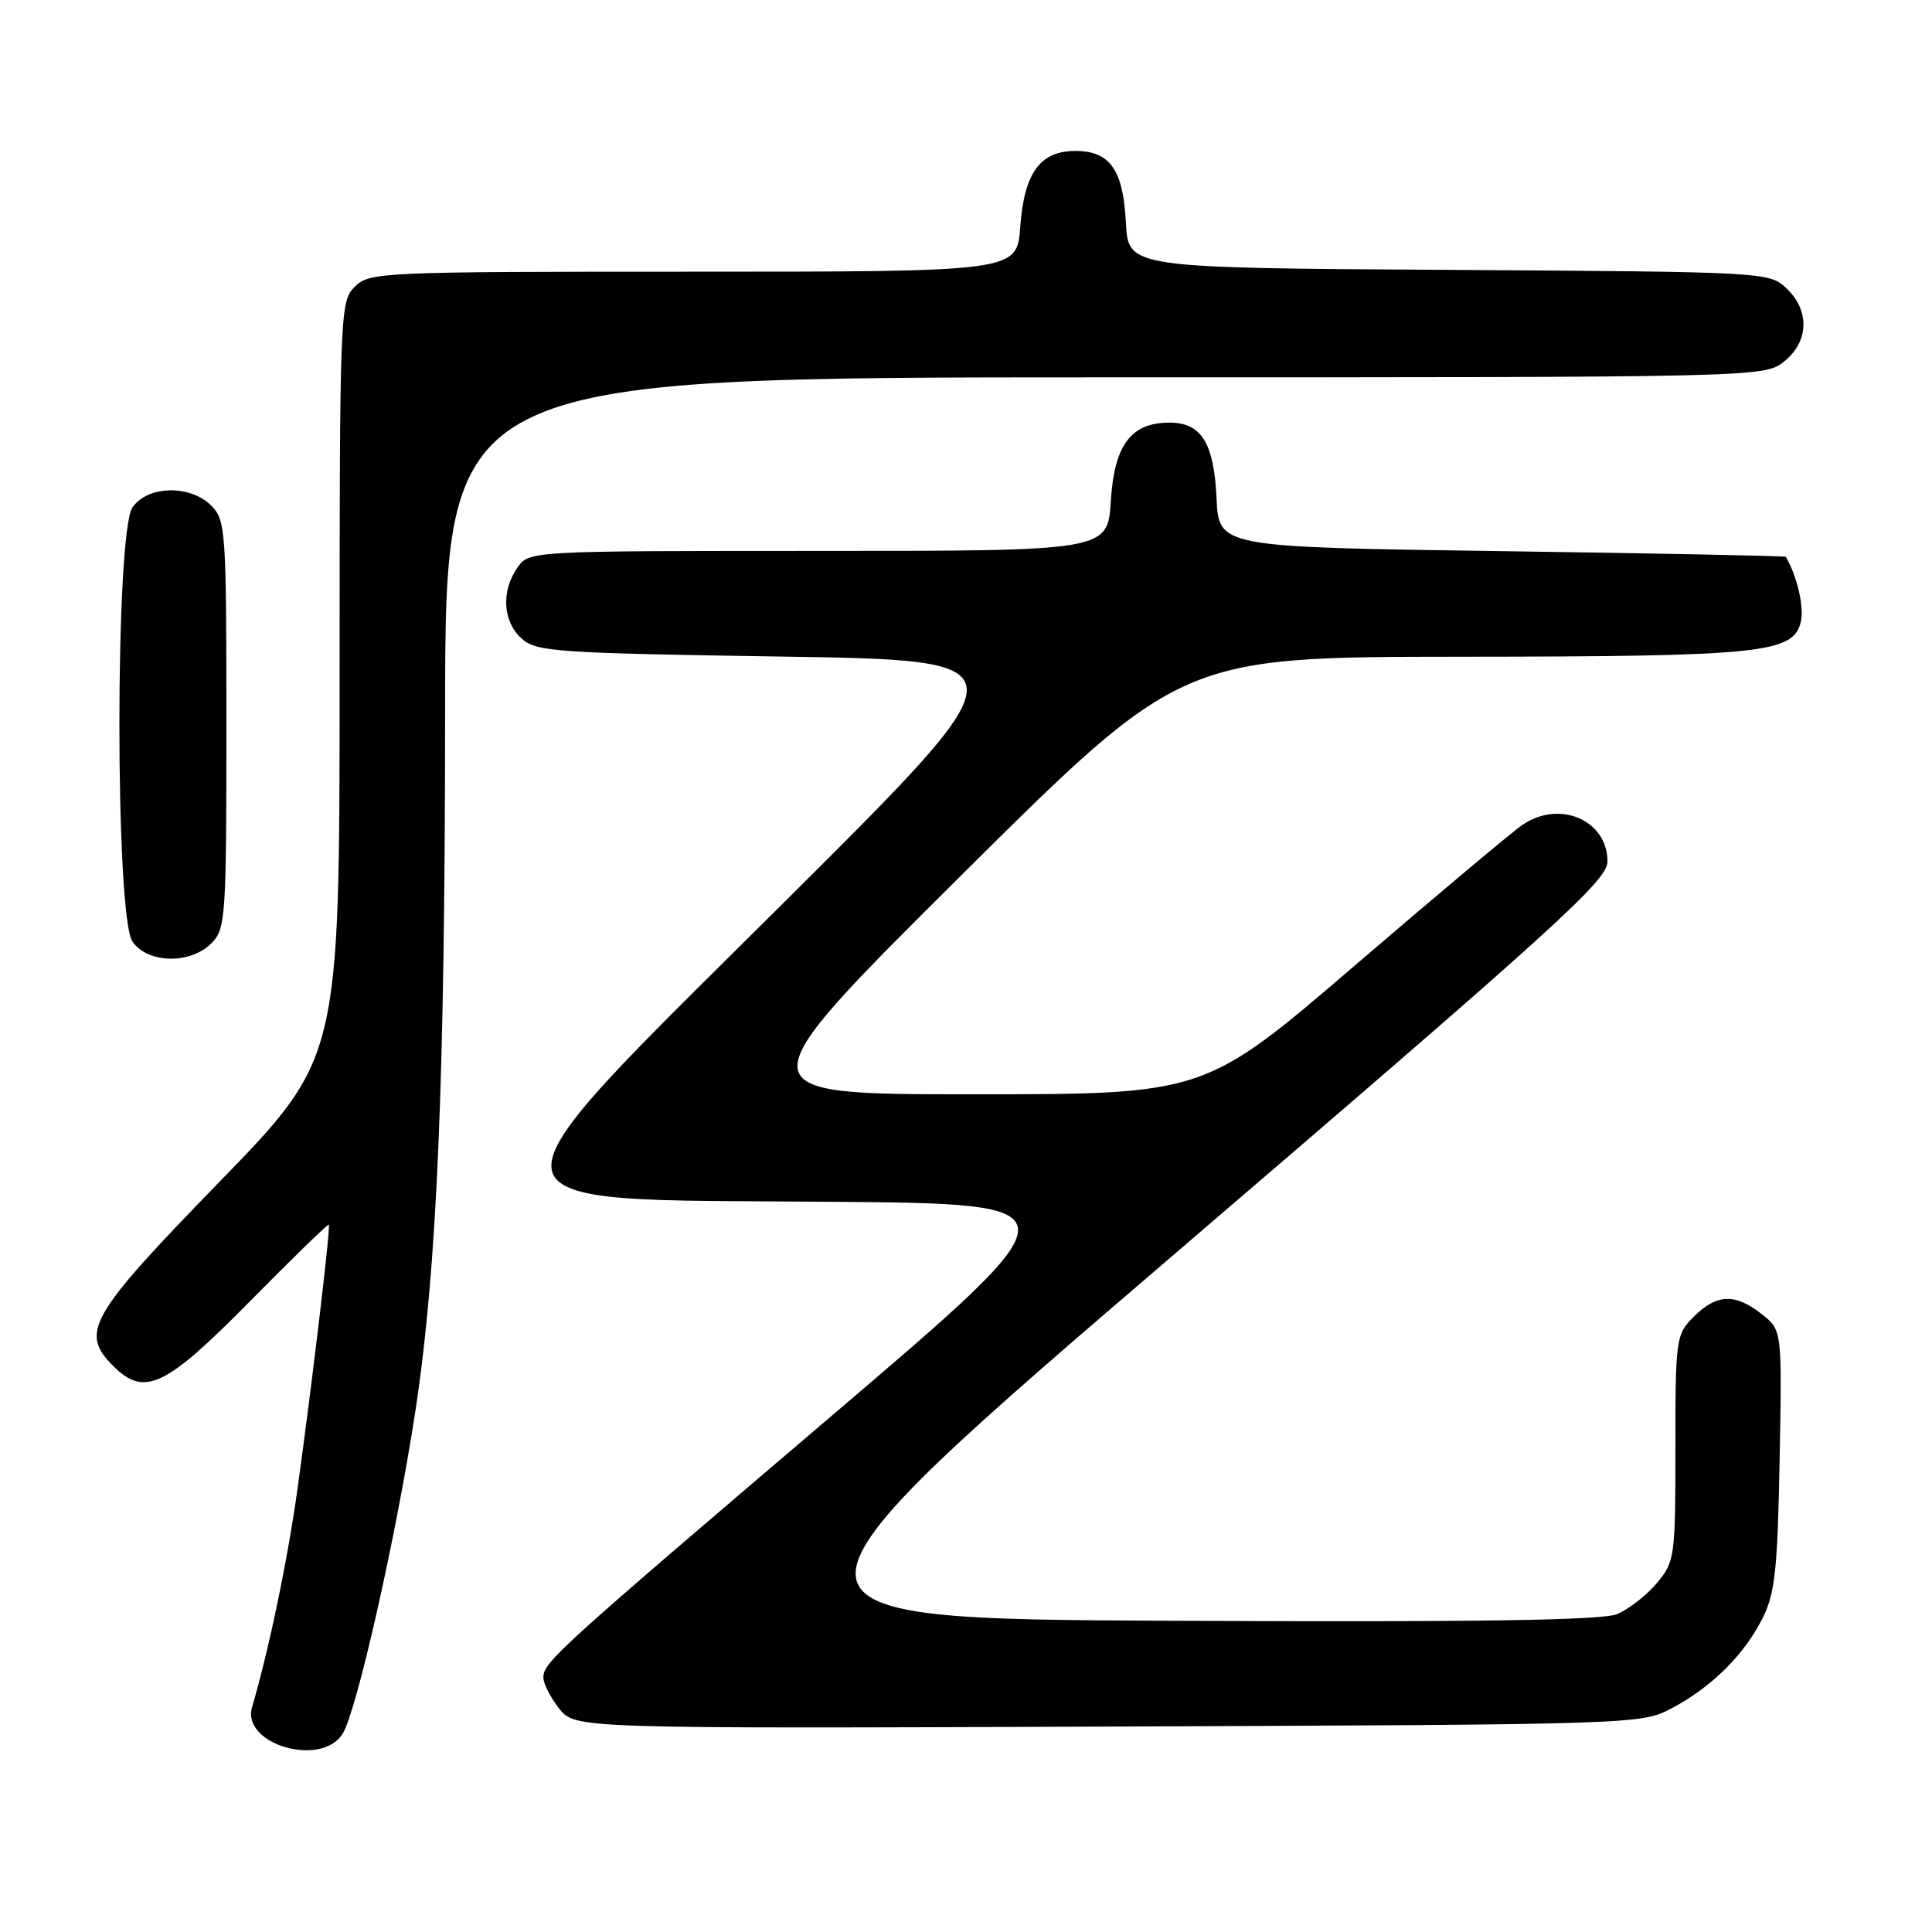 <?xml version="1.0" encoding="UTF-8" standalone="no"?>
<!DOCTYPE svg PUBLIC "-//W3C//DTD SVG 1.1//EN" "http://www.w3.org/Graphics/SVG/1.1/DTD/svg11.dtd" >
<svg xmlns="http://www.w3.org/2000/svg" xmlns:xlink="http://www.w3.org/1999/xlink" version="1.1" viewBox="0 0 256 256">
 <g >
 <path fill="currentColor"
d=" M 45.39 229.75 C 47.24 226.84 52.48 203.66 55.00 187.23 C 57.91 168.25 58.96 143.75 58.98 94.25 C 59.00 50.00 59.00 50.00 146.37 50.00 C 233.24 50.00 233.75 49.99 236.37 47.93 C 239.70 45.30 239.84 41.14 236.70 38.19 C 234.42 36.05 233.91 36.02 191.95 35.76 C 149.50 35.50 149.50 35.50 149.19 29.52 C 148.83 22.49 147.08 20.00 142.50 20.00 C 137.82 20.00 135.71 22.91 135.19 30.04 C 134.76 36.00 134.76 36.00 91.88 36.00 C 50.33 36.00 48.94 36.06 47.00 38.00 C 45.05 39.95 45.00 41.33 45.00 90.12 C 45.00 140.23 45.00 140.23 29.00 156.68 C 11.81 174.36 10.55 176.55 15.00 181.00 C 19.12 185.12 21.87 183.83 33.03 172.52 C 38.72 166.75 43.46 162.14 43.57 162.27 C 43.82 162.57 41.48 182.32 39.46 197.00 C 38.13 206.63 35.64 218.60 33.40 226.20 C 31.95 231.11 42.52 234.25 45.39 229.75 Z  M 221.63 226.29 C 226.90 223.47 231.19 219.18 233.60 214.32 C 235.20 211.11 235.55 207.76 235.81 193.37 C 236.13 176.24 236.13 176.24 233.43 174.12 C 229.91 171.35 227.47 171.44 224.45 174.45 C 222.07 176.84 222.00 177.32 222.00 191.88 C 222.00 206.35 221.92 206.94 219.52 209.79 C 218.16 211.41 215.79 213.25 214.27 213.88 C 212.28 214.70 195.72 214.95 155.38 214.76 C 99.25 214.50 99.25 214.50 156.13 165.74 C 206.48 122.58 213.00 116.66 213.00 114.15 C 213.00 108.69 206.71 105.95 201.77 109.27 C 200.52 110.10 190.53 118.49 179.57 127.89 C 159.65 145.00 159.65 145.00 128.91 145.00 C 98.18 145.00 98.18 145.00 127.34 116.02 C 156.50 87.05 156.50 87.05 193.50 87.02 C 233.40 86.99 237.57 86.56 238.61 82.44 C 239.09 80.51 238.14 76.36 236.63 73.78 C 236.56 73.66 219.62 73.32 199.00 73.03 C 161.50 72.50 161.50 72.50 161.20 66.02 C 160.85 58.67 159.19 56.00 154.96 56.00 C 149.87 56.00 147.66 58.94 147.19 66.37 C 146.77 73.00 146.77 73.00 108.44 73.00 C 70.11 73.00 70.11 73.00 68.56 75.22 C 66.38 78.33 66.62 82.34 69.10 84.60 C 71.05 86.36 73.55 86.54 103.65 87.00 C 136.10 87.50 136.10 87.50 104.55 118.91 C 61.87 161.38 61.54 158.85 109.89 159.24 C 143.16 159.50 143.16 159.50 110.33 187.49 C 73.64 218.77 72.00 220.26 72.00 222.29 C 72.00 223.08 72.94 224.93 74.09 226.39 C 76.19 229.05 76.19 229.05 146.84 228.78 C 217.50 228.50 217.50 228.50 221.63 226.29 Z  M 28.00 125.00 C 29.90 123.10 30.00 121.67 30.00 96.00 C 30.00 70.33 29.90 68.90 28.00 67.00 C 25.20 64.20 19.59 64.32 17.56 67.22 C 15.24 70.54 15.24 121.46 17.56 124.78 C 19.59 127.68 25.20 127.80 28.00 125.00 Z "/>
</g>
</svg>
